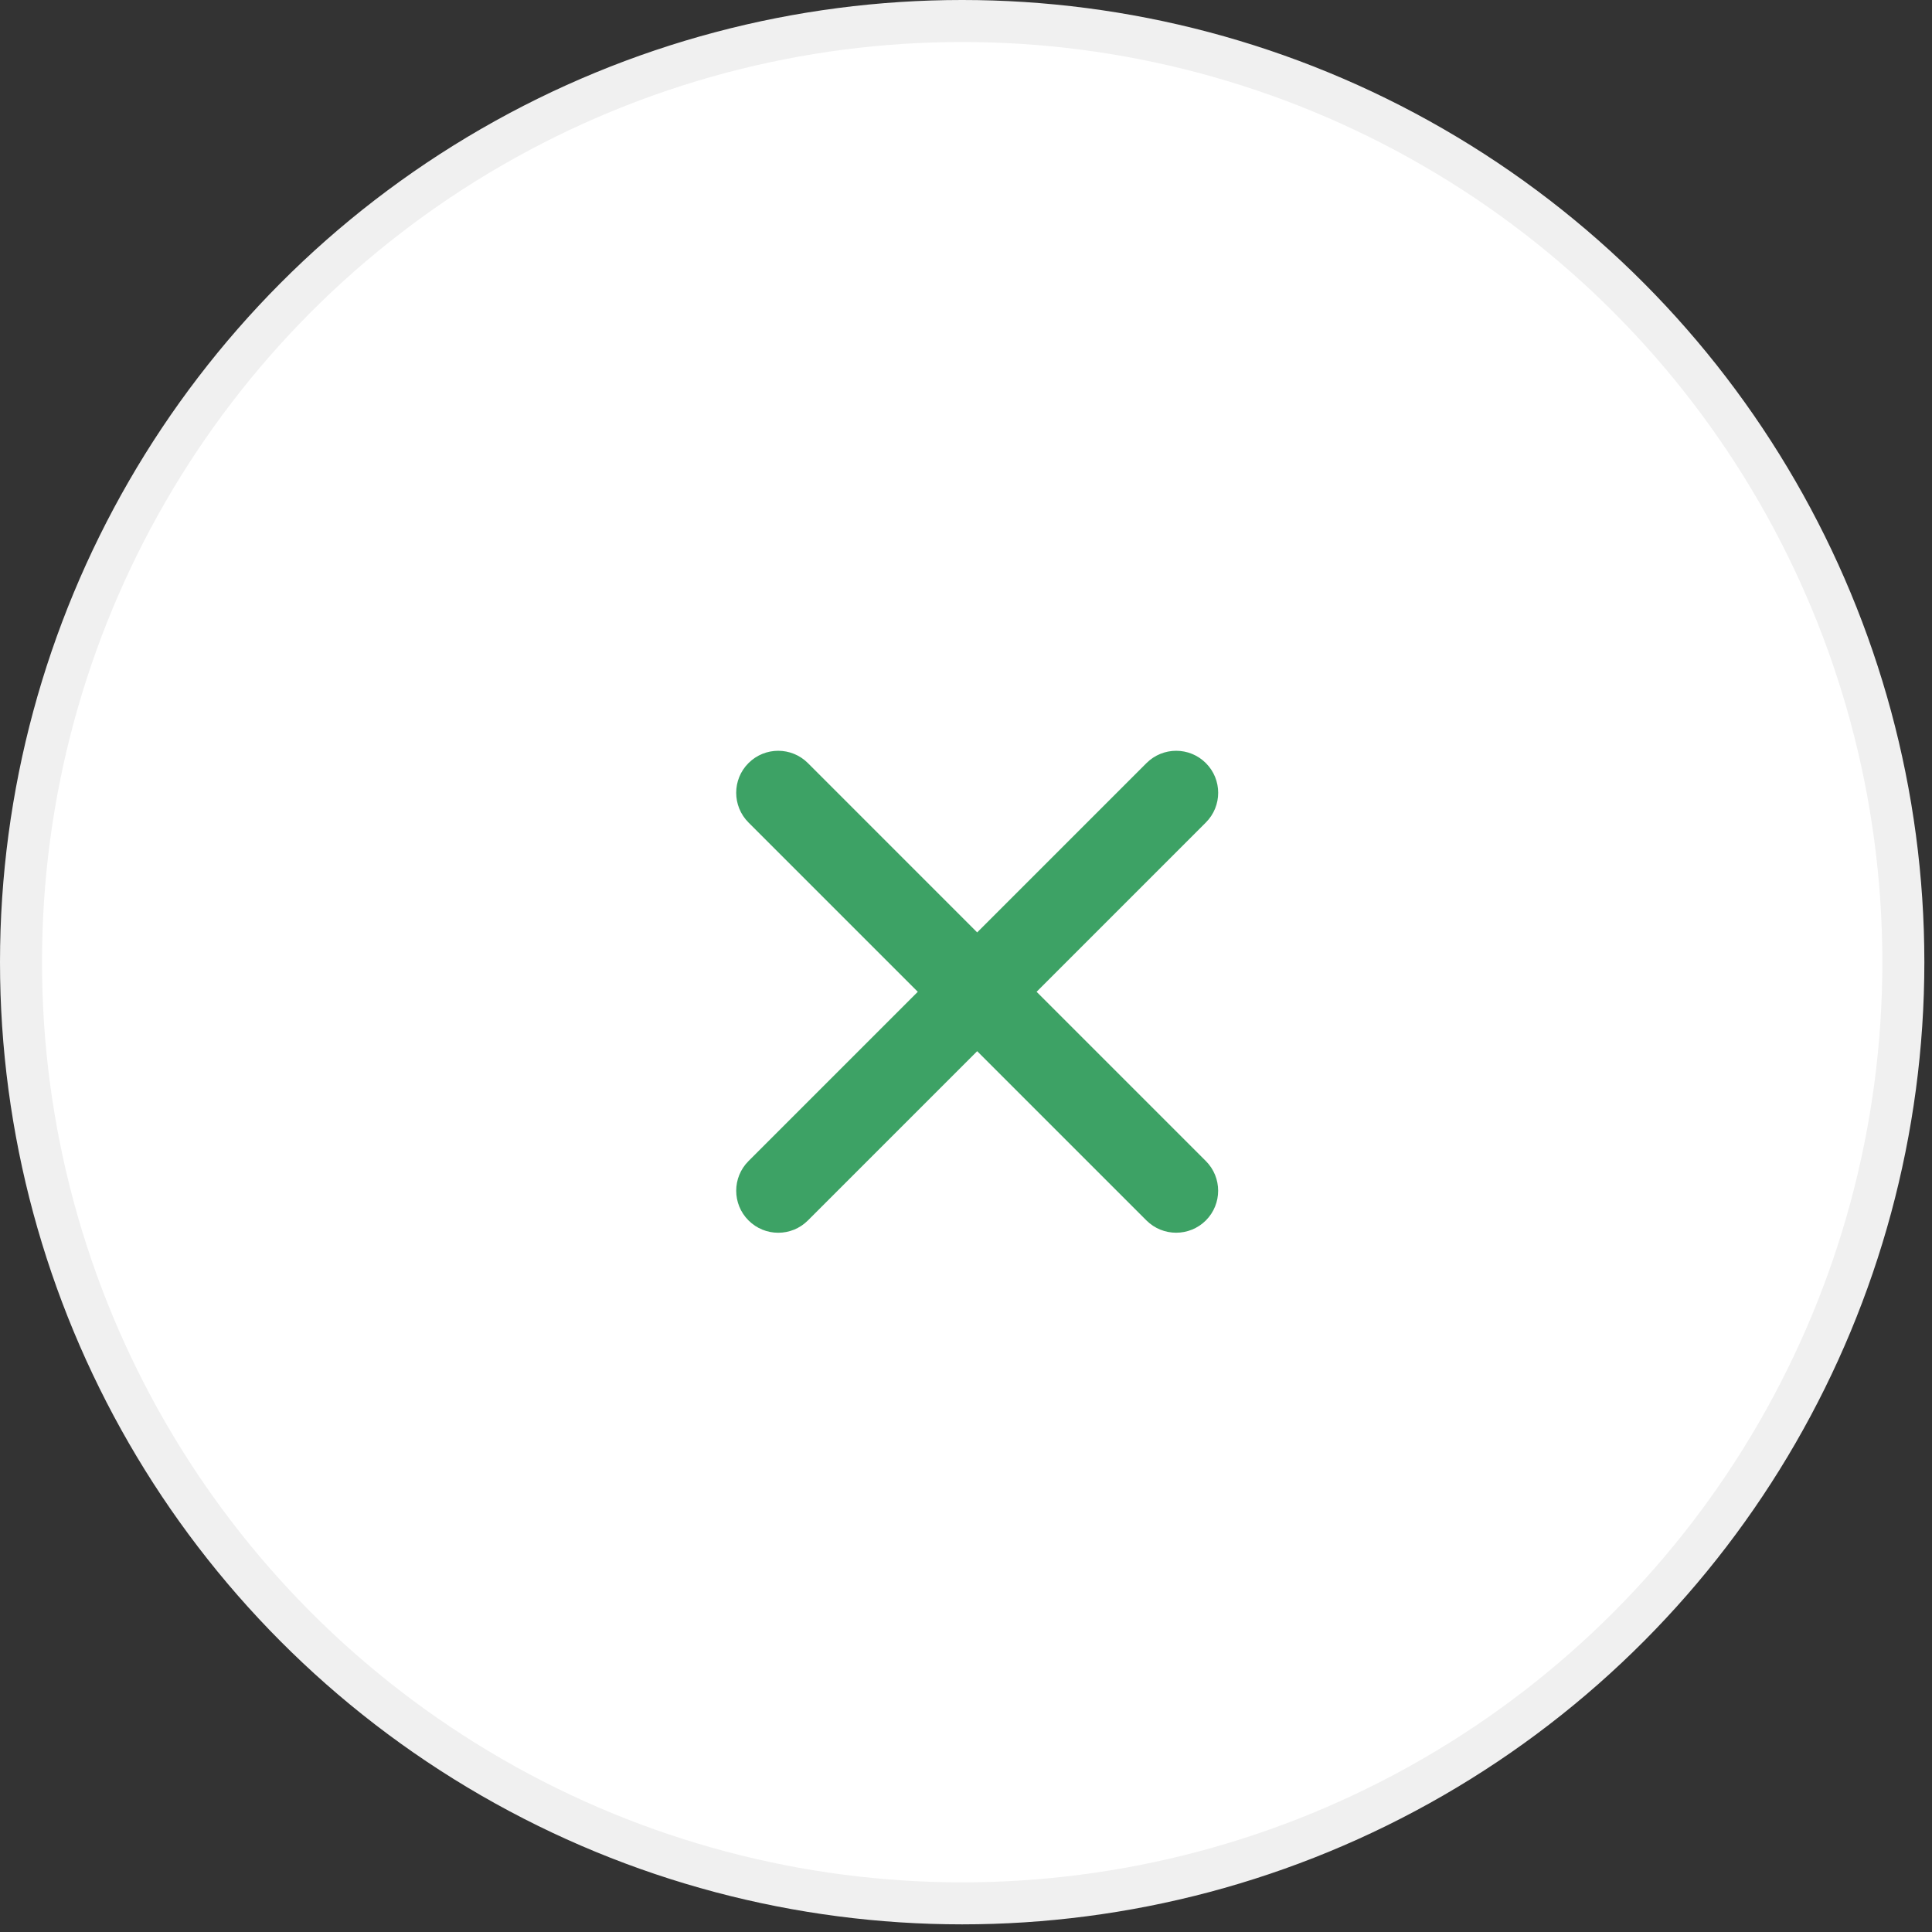 <svg width="46" height="46" viewBox="0 0 46 46" fill="none" xmlns="http://www.w3.org/2000/svg">
<rect x="0" y="0" width="46" height="46" fill="#333333" stroke="none"/>
<circle cx="22.909" cy="22.909" r="22.409" fill="white" stroke="#F0F0F0"/>
<path fill-rule="evenodd" clip-rule="evenodd" d="M28.711 19.583C29.102 19.192 29.102 18.559 28.711 18.169C28.321 17.778 27.688 17.778 27.297 18.169L23.266 22.2L19.236 18.169C18.845 17.778 18.212 17.778 17.821 18.169C17.431 18.559 17.431 19.192 17.821 19.583L21.852 23.614L17.822 27.644C17.431 28.034 17.431 28.668 17.822 29.058C18.213 29.449 18.846 29.449 19.236 29.058L23.266 25.028L27.296 29.058C27.687 29.448 28.32 29.448 28.711 29.058C29.101 28.667 29.101 28.034 28.711 27.644L24.681 23.614L28.711 19.583Z" fill="#3DA265"/>
</svg>
